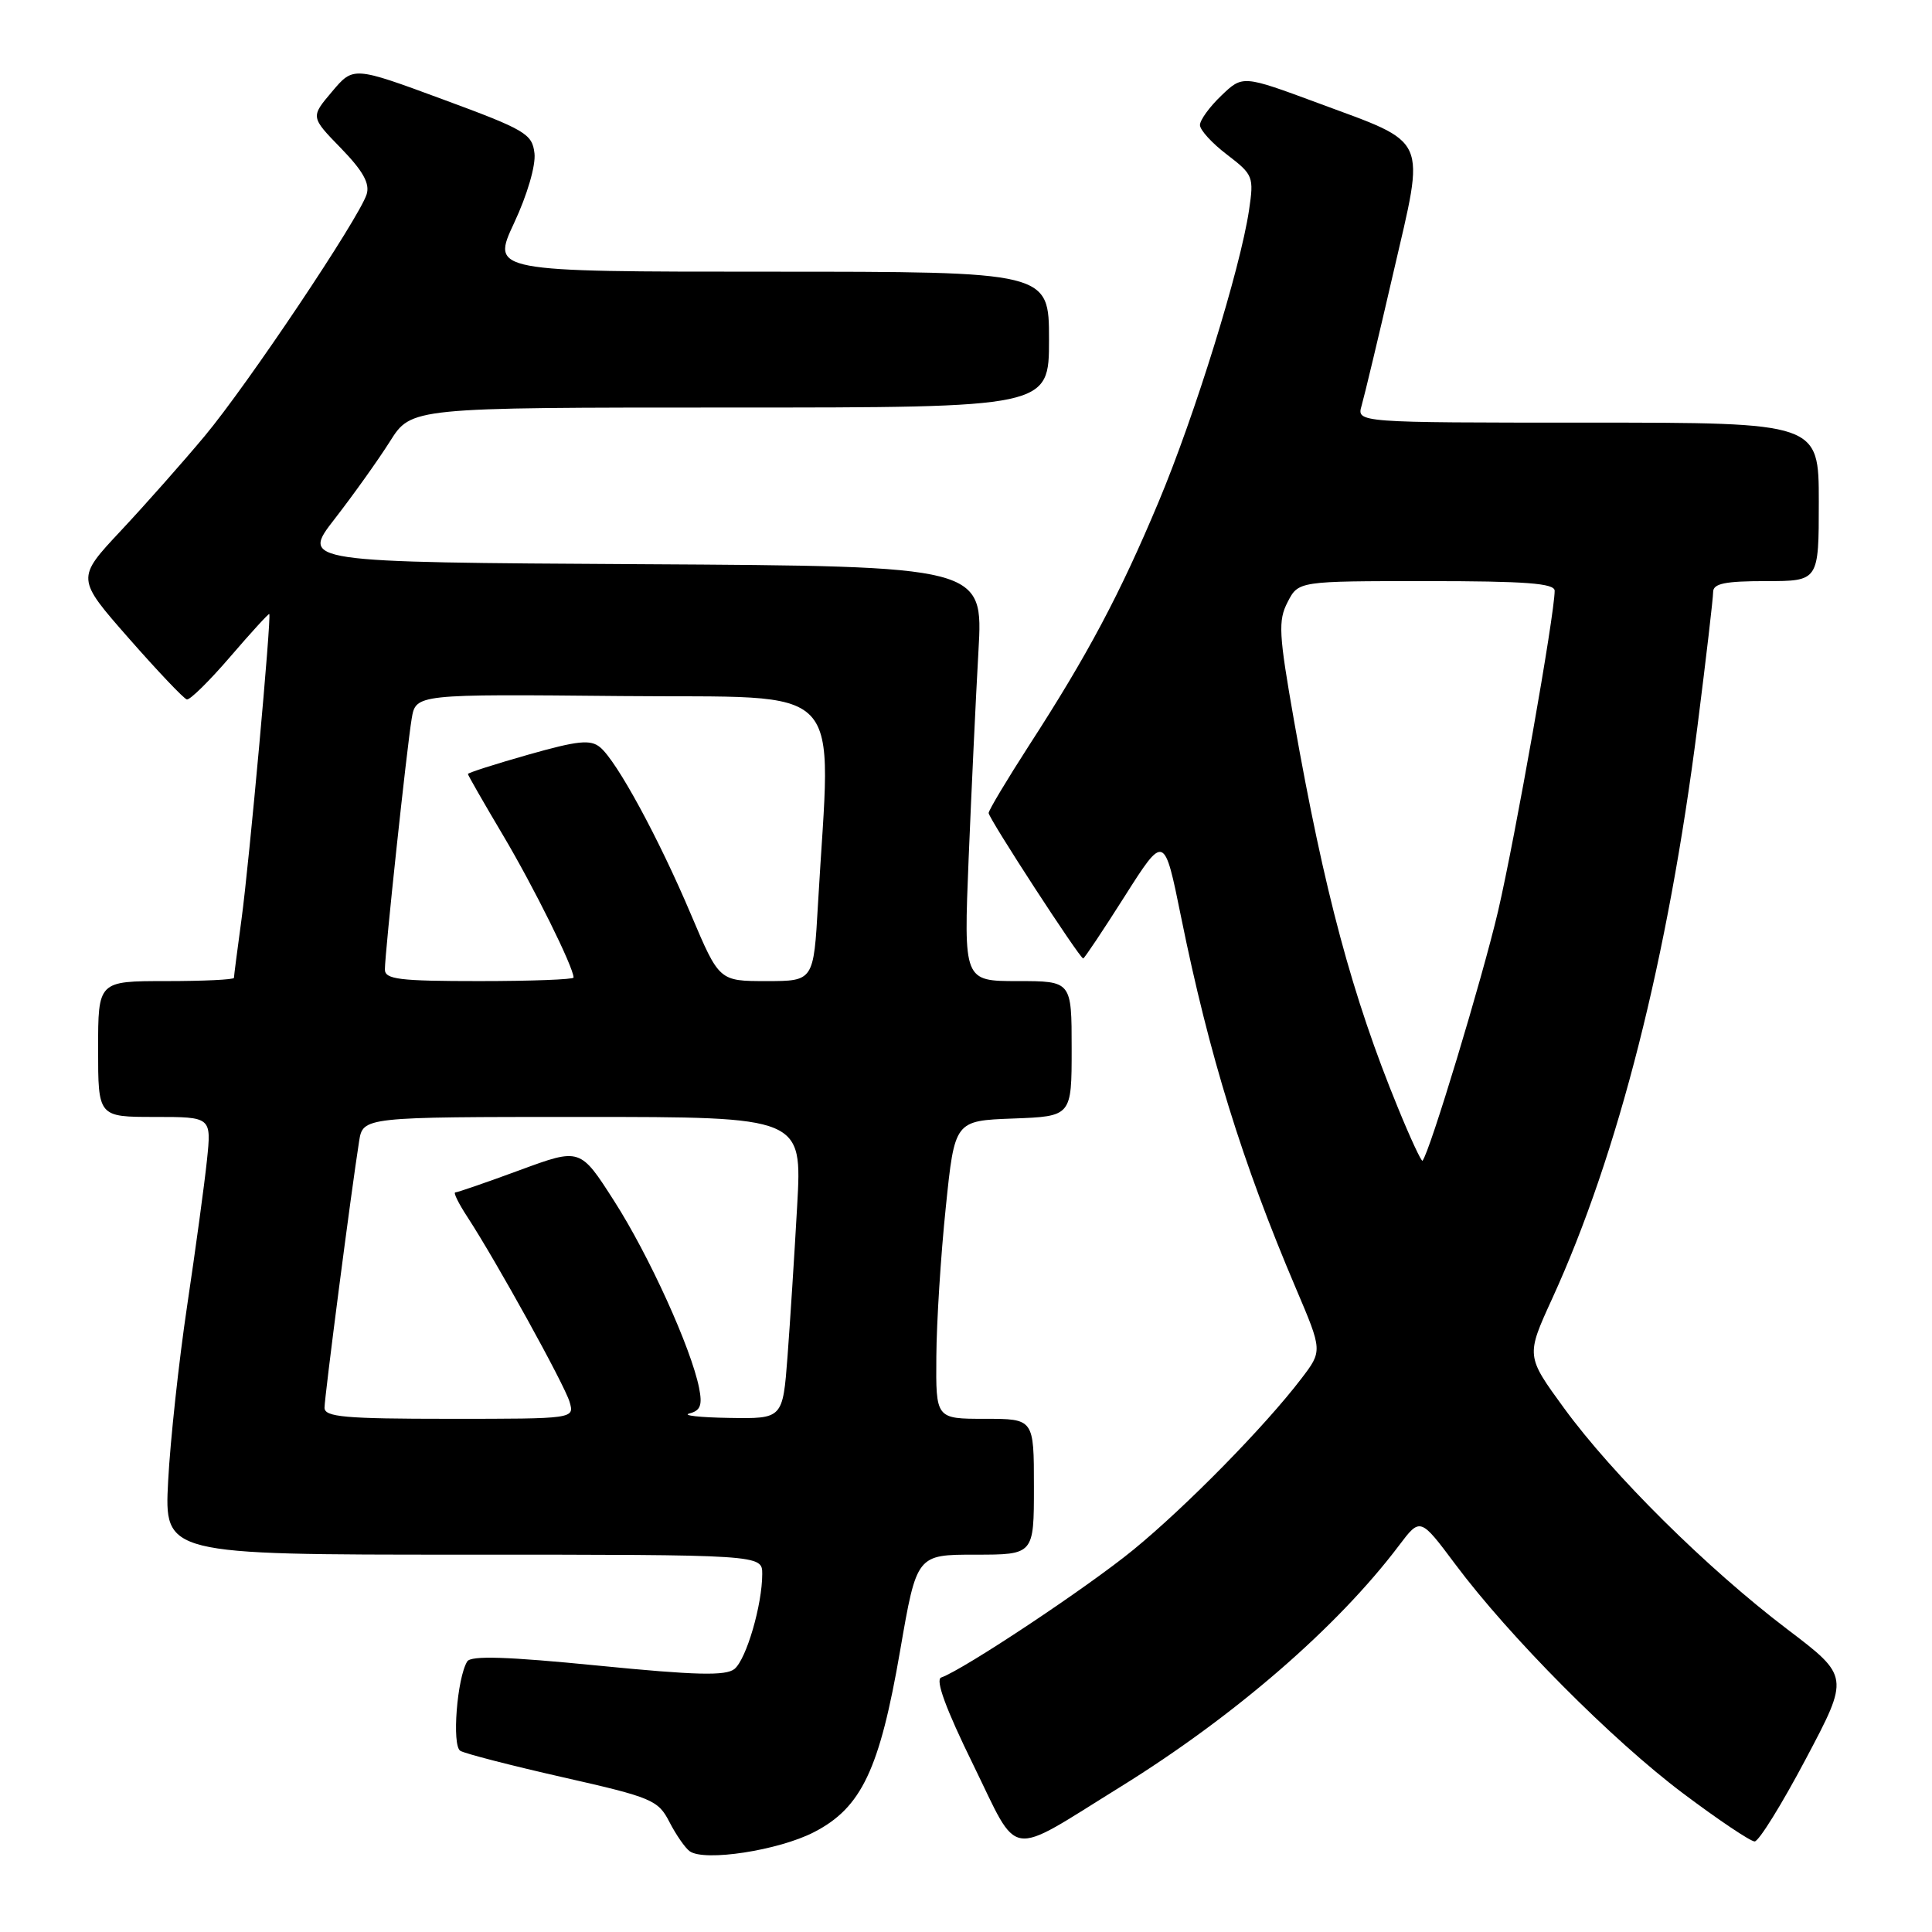 <?xml version="1.0" encoding="UTF-8" standalone="no"?>
<!DOCTYPE svg PUBLIC "-//W3C//DTD SVG 1.1//EN" "http://www.w3.org/Graphics/SVG/1.1/DTD/svg11.dtd" >
<svg xmlns="http://www.w3.org/2000/svg" xmlns:xlink="http://www.w3.org/1999/xlink" version="1.1" viewBox="0 0 256 256">
 <g >
 <path fill="currentColor"
d=" M 107.86 242.77 C 114.16 239.53 116.56 234.45 119.28 218.67 C 121.47 206.00 121.47 206.00 129.23 206.00 C 137.00 206.00 137.00 206.00 137.00 197.00 C 137.00 188.00 137.00 188.00 130.50 188.00 C 124.00 188.00 124.00 188.00 124.07 179.75 C 124.10 175.21 124.66 166.32 125.32 160.00 C 126.50 148.50 126.50 148.50 134.25 148.21 C 142.00 147.92 142.00 147.92 142.00 138.96 C 142.00 130.00 142.00 130.00 134.85 130.00 C 127.69 130.00 127.69 130.00 128.35 113.75 C 128.72 104.81 129.30 92.44 129.65 86.26 C 130.29 75.02 130.29 75.02 85.09 74.76 C 39.88 74.50 39.88 74.50 44.36 68.74 C 46.82 65.57 50.11 60.96 51.67 58.49 C 54.50 54.00 54.50 54.00 96.75 54.00 C 139.00 54.00 139.00 54.00 139.00 45.00 C 139.00 36.00 139.00 36.00 102.05 36.00 C 65.11 36.00 65.11 36.00 68.12 29.55 C 69.86 25.84 71.01 21.91 70.82 20.31 C 70.52 17.73 69.62 17.20 58.66 13.16 C 46.82 8.79 46.82 8.79 43.99 12.15 C 41.15 15.50 41.15 15.50 45.18 19.64 C 48.11 22.66 49.03 24.32 48.58 25.75 C 47.57 28.93 32.80 50.98 27.13 57.77 C 24.25 61.22 19.24 66.88 16.00 70.34 C 10.10 76.64 10.10 76.64 17.06 84.57 C 20.89 88.93 24.35 92.58 24.76 92.68 C 25.17 92.77 27.75 90.23 30.50 87.03 C 33.25 83.83 35.58 81.28 35.68 81.36 C 35.99 81.64 33.02 114.34 32.00 121.82 C 31.45 125.85 31.00 129.34 31.00 129.57 C 31.00 129.81 26.95 130.00 22.00 130.00 C 13.00 130.00 13.00 130.00 13.00 139.00 C 13.00 148.00 13.00 148.00 20.51 148.00 C 28.02 148.00 28.02 148.00 27.42 153.75 C 27.09 156.91 25.91 165.57 24.80 173.00 C 23.69 180.43 22.56 190.89 22.28 196.25 C 21.77 206.00 21.77 206.00 61.38 206.00 C 101.00 206.00 101.00 206.00 101.00 208.56 C 101.00 212.65 98.90 219.83 97.33 221.14 C 96.20 222.08 92.25 221.99 79.23 220.70 C 67.21 219.51 62.40 219.35 61.91 220.15 C 60.56 222.34 59.86 231.30 60.99 231.99 C 61.59 232.36 67.72 233.94 74.60 235.50 C 86.40 238.17 87.21 238.52 88.70 241.42 C 89.57 243.11 90.78 244.86 91.39 245.30 C 93.34 246.70 103.15 245.20 107.86 242.77 Z  M 148.46 236.77 C 163.60 227.39 177.22 215.59 185.38 204.78 C 188.19 201.06 188.19 201.06 192.84 207.28 C 200.03 216.90 213.62 230.57 223.00 237.62 C 227.67 241.13 231.95 244.00 232.50 244.00 C 233.05 244.00 236.10 239.08 239.28 233.07 C 245.07 222.14 245.07 222.14 236.78 215.85 C 226.18 207.80 213.68 195.41 207.24 186.58 C 202.20 179.67 202.20 179.67 205.67 172.08 C 214.43 152.93 221.02 126.96 224.93 96.19 C 226.07 87.22 227.00 79.23 227.00 78.44 C 227.00 77.32 228.58 77.00 234.00 77.00 C 241.00 77.00 241.00 77.00 241.00 66.50 C 241.00 56.00 241.00 56.00 210.38 56.00 C 179.77 56.00 179.77 56.00 180.42 53.75 C 180.78 52.51 182.68 44.58 184.63 36.12 C 188.87 17.79 189.48 19.16 174.58 13.63 C 164.66 9.96 164.66 9.96 161.83 12.67 C 160.27 14.16 159.00 15.91 159.00 16.57 C 159.00 17.23 160.62 19.00 162.60 20.50 C 166.06 23.15 166.16 23.41 165.50 27.87 C 164.33 35.67 158.33 55.03 153.53 66.48 C 148.40 78.72 144.15 86.73 136.35 98.78 C 133.41 103.34 131.00 107.37 131.00 107.73 C 131.00 108.44 143.07 127.00 143.53 127.00 C 143.68 127.00 146.16 123.29 149.03 118.76 C 154.27 110.51 154.27 110.51 156.50 121.51 C 160.22 139.85 164.60 154.00 171.73 170.75 C 175.24 179.00 175.24 179.00 172.43 182.68 C 167.62 188.99 157.17 199.63 150.18 205.35 C 144.09 210.34 127.65 221.26 124.71 222.28 C 123.91 222.56 125.32 226.42 128.93 233.78 C 135.16 246.50 133.23 246.20 148.46 236.77 Z  M 43.00 186.53 C 43.00 185.11 46.54 157.83 47.58 151.25 C 48.09 148.00 48.09 148.00 77.19 148.00 C 106.29 148.00 106.29 148.00 105.63 159.75 C 105.27 166.21 104.69 175.21 104.35 179.75 C 103.72 188.00 103.72 188.00 96.61 187.88 C 92.70 187.82 90.34 187.55 91.36 187.29 C 92.82 186.91 93.09 186.19 92.63 183.89 C 91.58 178.64 85.99 166.33 81.38 159.14 C 76.88 152.10 76.88 152.10 68.87 155.05 C 64.47 156.67 60.63 158.00 60.33 158.00 C 60.04 158.00 60.76 159.46 61.93 161.25 C 65.78 167.15 74.79 183.46 75.47 185.75 C 76.13 188.00 76.13 188.00 59.57 188.00 C 45.67 188.00 43.00 187.76 43.00 186.53 Z  M 51.00 128.46 C 51.00 126.25 53.90 99.14 54.55 95.23 C 55.10 91.97 55.10 91.97 82.30 92.23 C 112.76 92.53 110.10 89.73 108.39 119.75 C 107.81 130.00 107.81 130.00 101.55 130.00 C 95.30 130.00 95.30 130.00 91.59 121.25 C 87.29 111.07 81.74 100.86 79.52 99.02 C 78.24 97.96 76.58 98.13 69.99 100.00 C 65.59 101.25 62.00 102.40 62.00 102.56 C 62.00 102.71 64.09 106.36 66.65 110.67 C 70.73 117.54 76.00 128.17 76.00 129.53 C 76.00 129.79 70.38 130.00 63.50 130.00 C 52.90 130.00 51.00 129.77 51.00 128.46 Z  M 185.24 146.80 C 179.19 132.06 175.48 118.22 171.47 95.52 C 169.44 83.98 169.34 82.24 170.62 79.77 C 172.05 77.00 172.05 77.00 189.03 77.00 C 202.18 77.00 206.00 77.29 206.00 78.28 C 206.00 81.42 200.77 110.98 198.50 120.74 C 196.41 129.66 189.43 152.74 188.49 153.80 C 188.35 153.97 186.88 150.82 185.24 146.80 Z "/>
</g>
</svg>